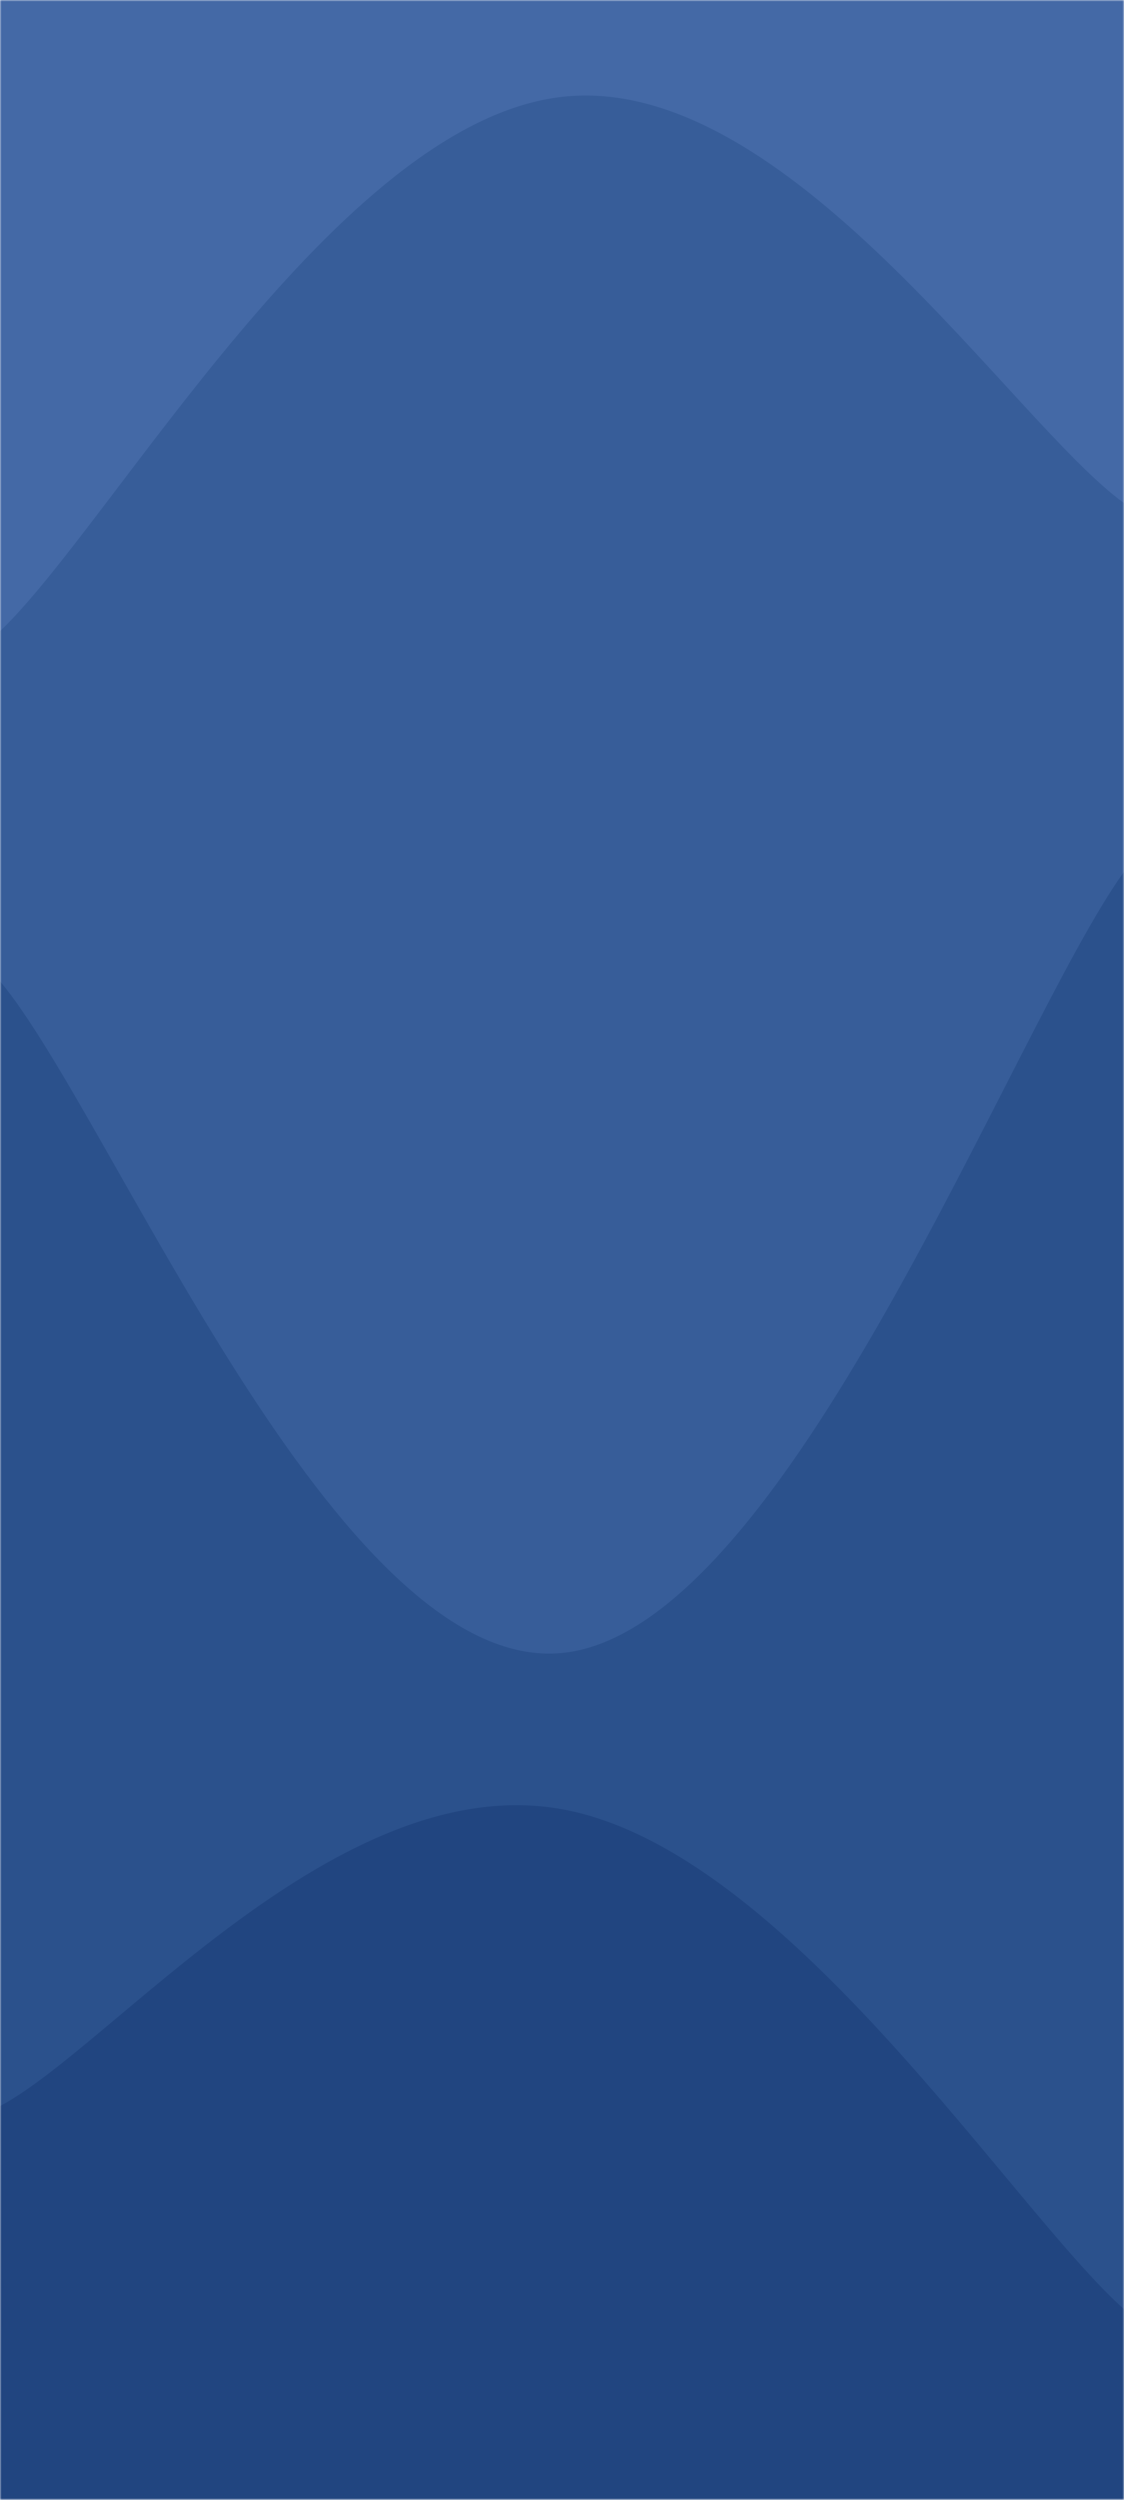 <svg xmlns="http://www.w3.org/2000/svg" version="1.1" xmlns:xlink="http://www.w3.org/1999/xlink" xmlns:svgjs="http://svgjs.dev/svgjs" width="360" height="800" preserveAspectRatio="none" viewBox="0 0 360 800"><g mask="url(&quot;#SvgjsMask1000&quot;)" fill="none"><rect width="360" height="800" x="0" y="0" fill="rgba(68, 105, 166, 1)"></rect><path d="M 0,202 C 36,167.8 108,39.2 180,31 C 252,22.8 324,135 360,161L360 800L0 800z" fill="rgba(55, 93, 153, 1)"></path><path d="M 0,314 C 36,357 108,536 180,529 C 252,522 324,329 360,279L360 800L0 800z" fill="rgba(43, 81, 140, 1)"></path><path d="M 0,674 C 36,655 108,566 180,579 C 252,592 324,707 360,739L360 800L0 800z" fill="rgba(33, 69, 128, 1)"></path></g><defs><mask id="SvgjsMask1000"><rect width="360" height="800" fill="#ffffff"></rect></mask></defs></svg>